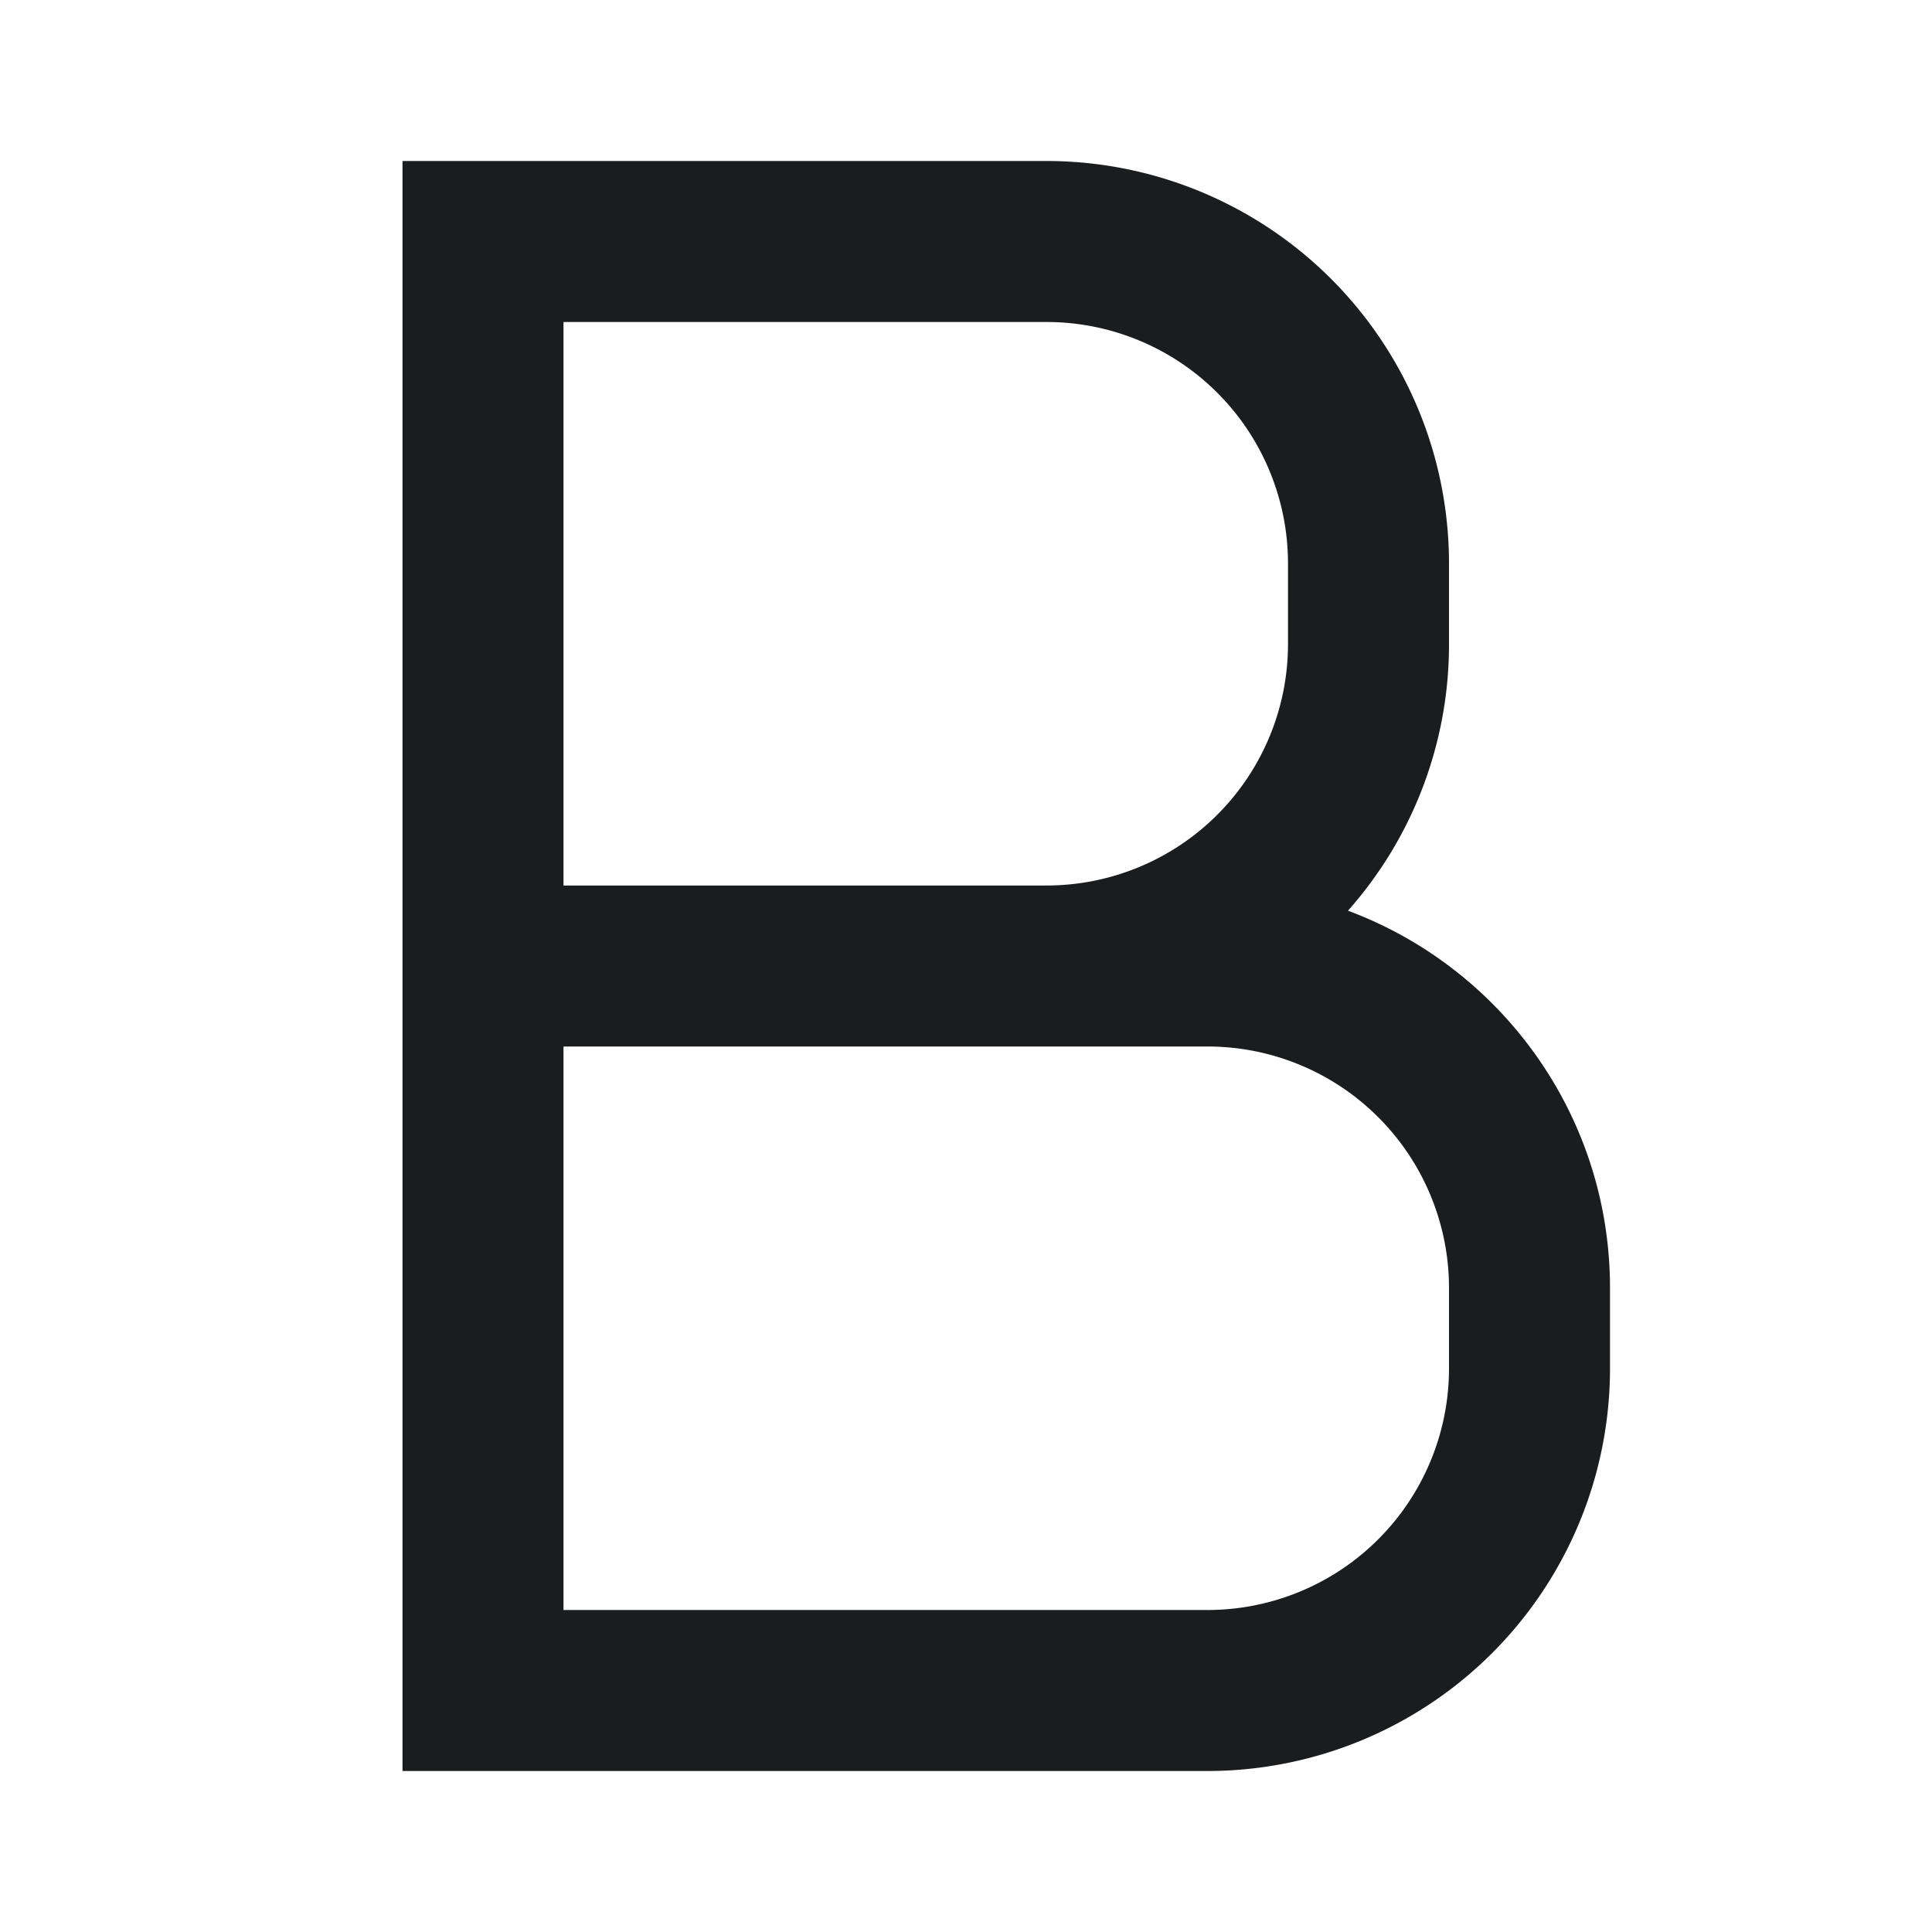 <svg xmlns="http://www.w3.org/2000/svg" width="24" height="24" fill="none"  xmlns:v="https://vecta.io/nano"><path fill-rule="evenodd" d="M5 2v20h10a5 5 0 0 0 5-5v-1c0-2.148-1.354-3.979-3.255-4.687A4.98 4.98 0 0 0 18 8V7a5 5 0 0 0-5-5H5zm8 9a3 3 0 0 0 3-3V7a3 3 0 0 0-3-3H7v7h6zm-6 2v7h8a3 3 0 0 0 3-3v-1a3 3 0 0 0-3-3H7z" fill="#1B1C1D"/></svg>